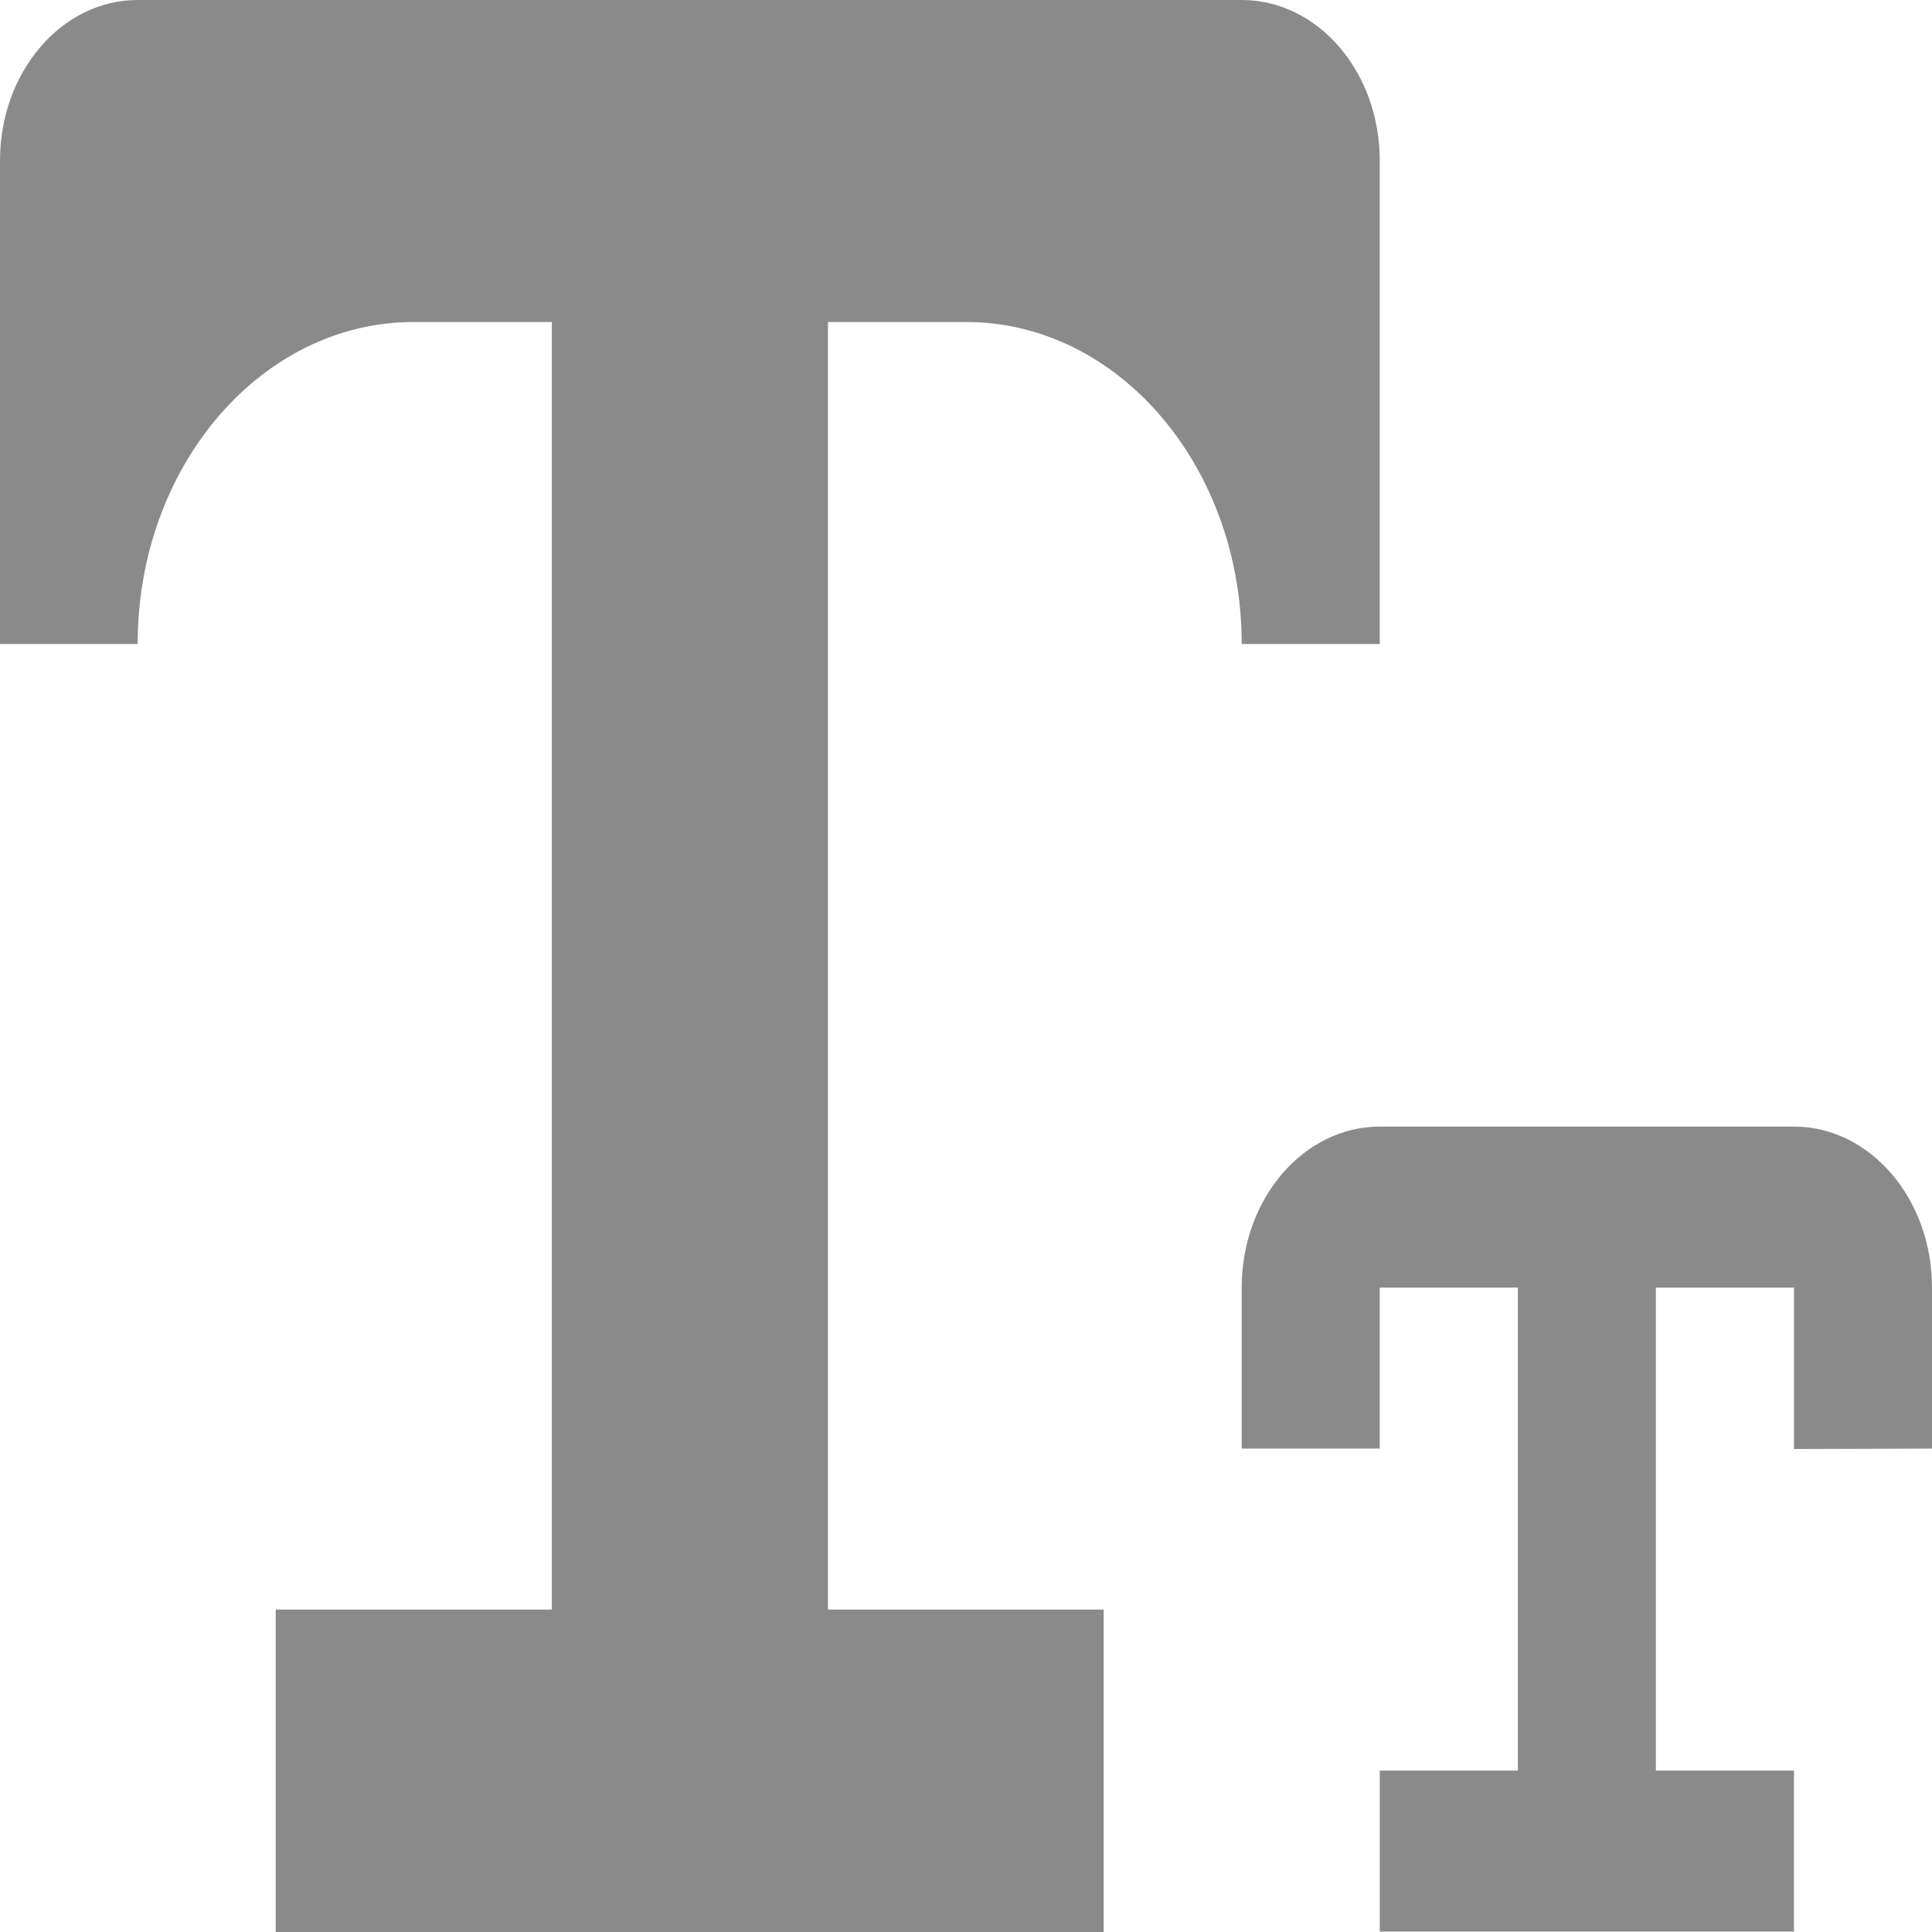 <svg width="48" height="48" viewBox="0 0 48 48" fill="none" xmlns="http://www.w3.org/2000/svg" xmlns:xlink="http://www.w3.org/1999/xlink">
	<desc>
			Created with Pixso.
	</desc>
	<defs/>
	<path id="font_size" d="M44.57 36L44.57 31.99L41.14 31.99L41.14 43.99L44.57 43.99L44.57 47.99L34.28 47.99L34.28 43.99L37.71 43.99L37.71 31.99L34.28 31.99L34.28 35.99L30.85 35.99L30.85 31.99C30.85 29.78 32.39 27.99 34.28 27.99L44.57 27.99C46.46 27.99 48 29.78 48 31.99L48 35.99L44.57 36ZM24 8L20.57 8L20.57 39.99L27.42 39.99L27.42 48L6.85 48L6.85 39.99L13.71 39.99L13.71 8L10.28 8C6.49 8 3.42 11.58 3.42 16L0 16L0 3.99C0 1.79 1.53 0 3.42 0L30.85 0C32.75 0 34.28 1.79 34.28 3.99L34.28 16L30.85 16C30.85 11.58 27.78 8 24 8Z" fill="#8A8A8A" fill-opacity="1" fill-rule="nonzero"/>
</svg>
